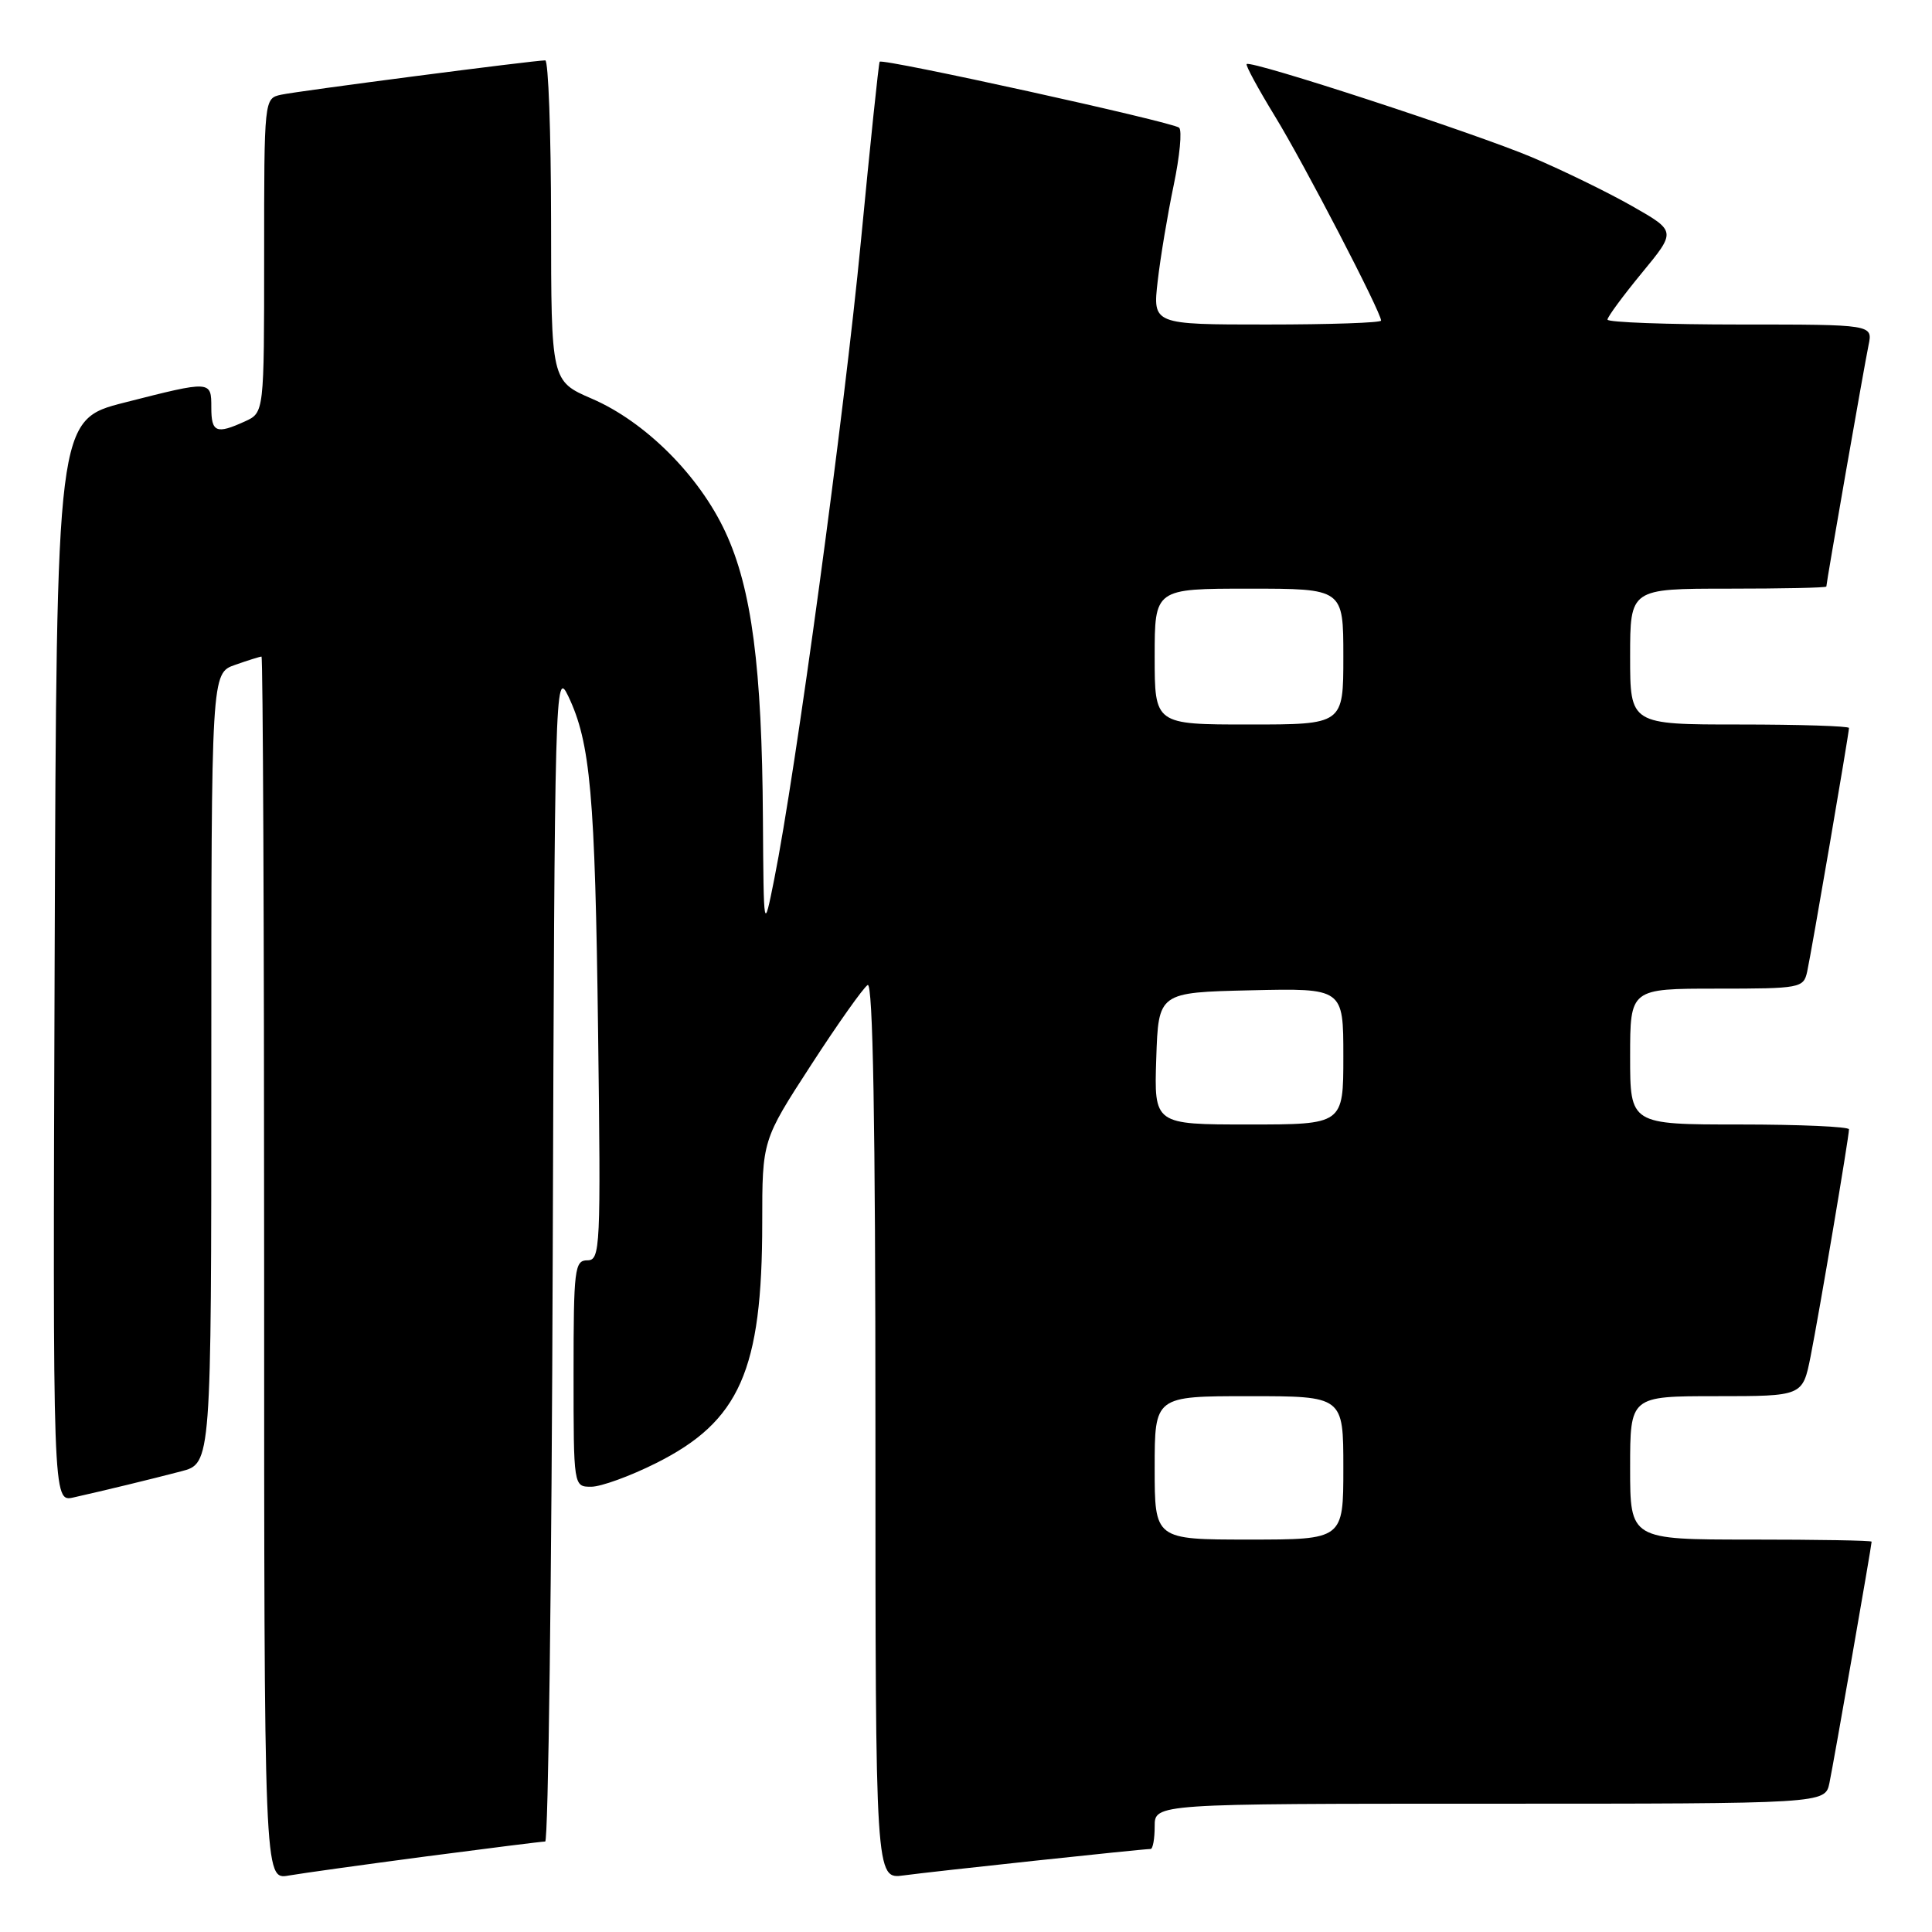 <?xml version="1.0" encoding="UTF-8" standalone="no"?>
<!DOCTYPE svg PUBLIC "-//W3C//DTD SVG 1.1//EN" "http://www.w3.org/Graphics/SVG/1.1/DTD/svg11.dtd" >
<svg xmlns="http://www.w3.org/2000/svg" xmlns:xlink="http://www.w3.org/1999/xlink" version="1.1" viewBox="0 0 256 256">
 <g >
 <path fill="currentColor"
d=" M 56.50 245.98 C 64.75 244.90 71.83 244.01 72.24 244.01 C 72.65 244.00 73.10 209.01 73.24 166.25 C 73.49 90.95 73.56 88.62 75.28 92.21 C 78.24 98.39 78.85 105.23 79.25 136.75 C 79.62 165.48 79.55 167.00 77.82 167.00 C 76.14 167.00 76.00 168.16 76.00 182.00 C 76.00 197.00 76.00 197.00 78.34 197.00 C 79.63 197.00 83.49 195.60 86.92 193.88 C 98.02 188.33 101.00 181.59 101.00 162.00 C 101.00 151.09 101.00 151.09 107.47 141.12 C 111.02 135.64 114.40 130.87 114.97 130.52 C 115.67 130.08 116.00 148.75 116.00 189.45 C 116.00 249.02 116.00 249.02 119.75 248.50 C 123.39 248.00 151.37 245.00 152.46 245.00 C 152.76 245.00 153.00 243.65 153.00 242.00 C 153.00 239.00 153.00 239.00 197.42 239.00 C 241.84 239.00 241.84 239.00 242.41 236.25 C 242.98 233.51 248.00 204.80 248.00 204.28 C 248.00 204.12 240.80 204.00 232.00 204.00 C 216.00 204.00 216.00 204.00 216.00 194.50 C 216.00 185.00 216.00 185.00 227.43 185.00 C 238.86 185.00 238.86 185.00 239.91 179.75 C 241.05 174.00 245.00 150.67 245.00 149.64 C 245.00 149.29 238.47 149.00 230.50 149.00 C 216.00 149.00 216.00 149.00 216.00 140.00 C 216.00 131.00 216.00 131.00 227.48 131.00 C 238.57 131.00 238.98 130.92 239.46 128.75 C 240.01 126.25 245.00 97.18 245.00 96.46 C 245.00 96.21 238.47 96.00 230.50 96.00 C 216.00 96.00 216.00 96.00 216.00 87.00 C 216.00 78.00 216.00 78.00 229.00 78.00 C 236.15 78.00 242.00 77.88 242.00 77.72 C 242.00 77.20 247.02 48.49 247.59 45.75 C 248.16 43.00 248.16 43.00 230.58 43.00 C 220.91 43.00 213.00 42.71 213.00 42.35 C 213.00 41.99 215.05 39.21 217.55 36.17 C 222.11 30.64 222.11 30.64 216.30 27.33 C 213.11 25.51 207.12 22.59 203.00 20.84 C 195.42 17.64 165.76 7.94 165.19 8.49 C 165.02 8.65 166.71 11.76 168.94 15.41 C 172.77 21.66 183.00 41.36 183.00 42.48 C 183.00 42.77 176.19 43.00 167.87 43.00 C 152.74 43.00 152.74 43.00 153.40 37.25 C 153.76 34.09 154.72 28.37 155.52 24.54 C 156.32 20.71 156.65 17.29 156.24 16.92 C 155.40 16.17 116.93 7.70 116.56 8.18 C 116.43 8.36 115.31 19.07 114.07 32.00 C 111.87 54.91 105.41 102.46 102.59 116.50 C 101.19 123.50 101.19 123.50 101.09 108.47 C 100.97 88.44 99.60 77.98 96.12 70.50 C 92.64 63.01 85.52 55.90 78.45 52.84 C 73.03 50.50 73.03 50.50 73.02 29.25 C 73.01 17.56 72.66 8.00 72.25 8.00 C 70.82 7.99 39.49 12.06 37.25 12.55 C 35.00 13.04 35.00 13.08 35.00 33.86 C 35.00 54.68 35.00 54.68 32.45 55.84 C 28.66 57.57 28.00 57.30 28.00 54.00 C 28.00 50.41 28.00 50.41 16.50 53.34 C 7.50 55.63 7.50 55.63 7.24 127.33 C 6.99 199.04 6.99 199.04 9.74 198.42 C 14.04 197.45 19.62 196.10 24.00 194.96 C 28.00 193.92 28.00 193.92 28.00 141.56 C 28.00 89.20 28.00 89.20 31.15 88.10 C 32.88 87.49 34.46 87.00 34.65 87.00 C 34.84 87.00 35.00 123.47 35.00 168.05 C 35.00 249.09 35.00 249.09 38.25 248.52 C 40.04 248.21 48.25 247.07 56.50 245.98 Z  M 153.00 194.50 C 153.00 185.00 153.00 185.00 165.50 185.00 C 178.00 185.00 178.00 185.00 178.00 194.50 C 178.00 204.00 178.00 204.00 165.50 204.00 C 153.00 204.00 153.00 204.00 153.00 194.50 Z  M 153.21 140.25 C 153.50 131.50 153.50 131.50 165.75 131.22 C 178.00 130.94 178.00 130.94 178.00 139.97 C 178.00 149.00 178.00 149.00 165.46 149.00 C 152.92 149.00 152.92 149.00 153.21 140.25 Z  M 153.00 87.00 C 153.00 78.00 153.00 78.00 165.50 78.00 C 178.00 78.00 178.00 78.00 178.00 87.00 C 178.00 96.00 178.00 96.00 165.50 96.00 C 153.00 96.00 153.00 96.00 153.00 87.00 Z "/>
</g>
</svg>